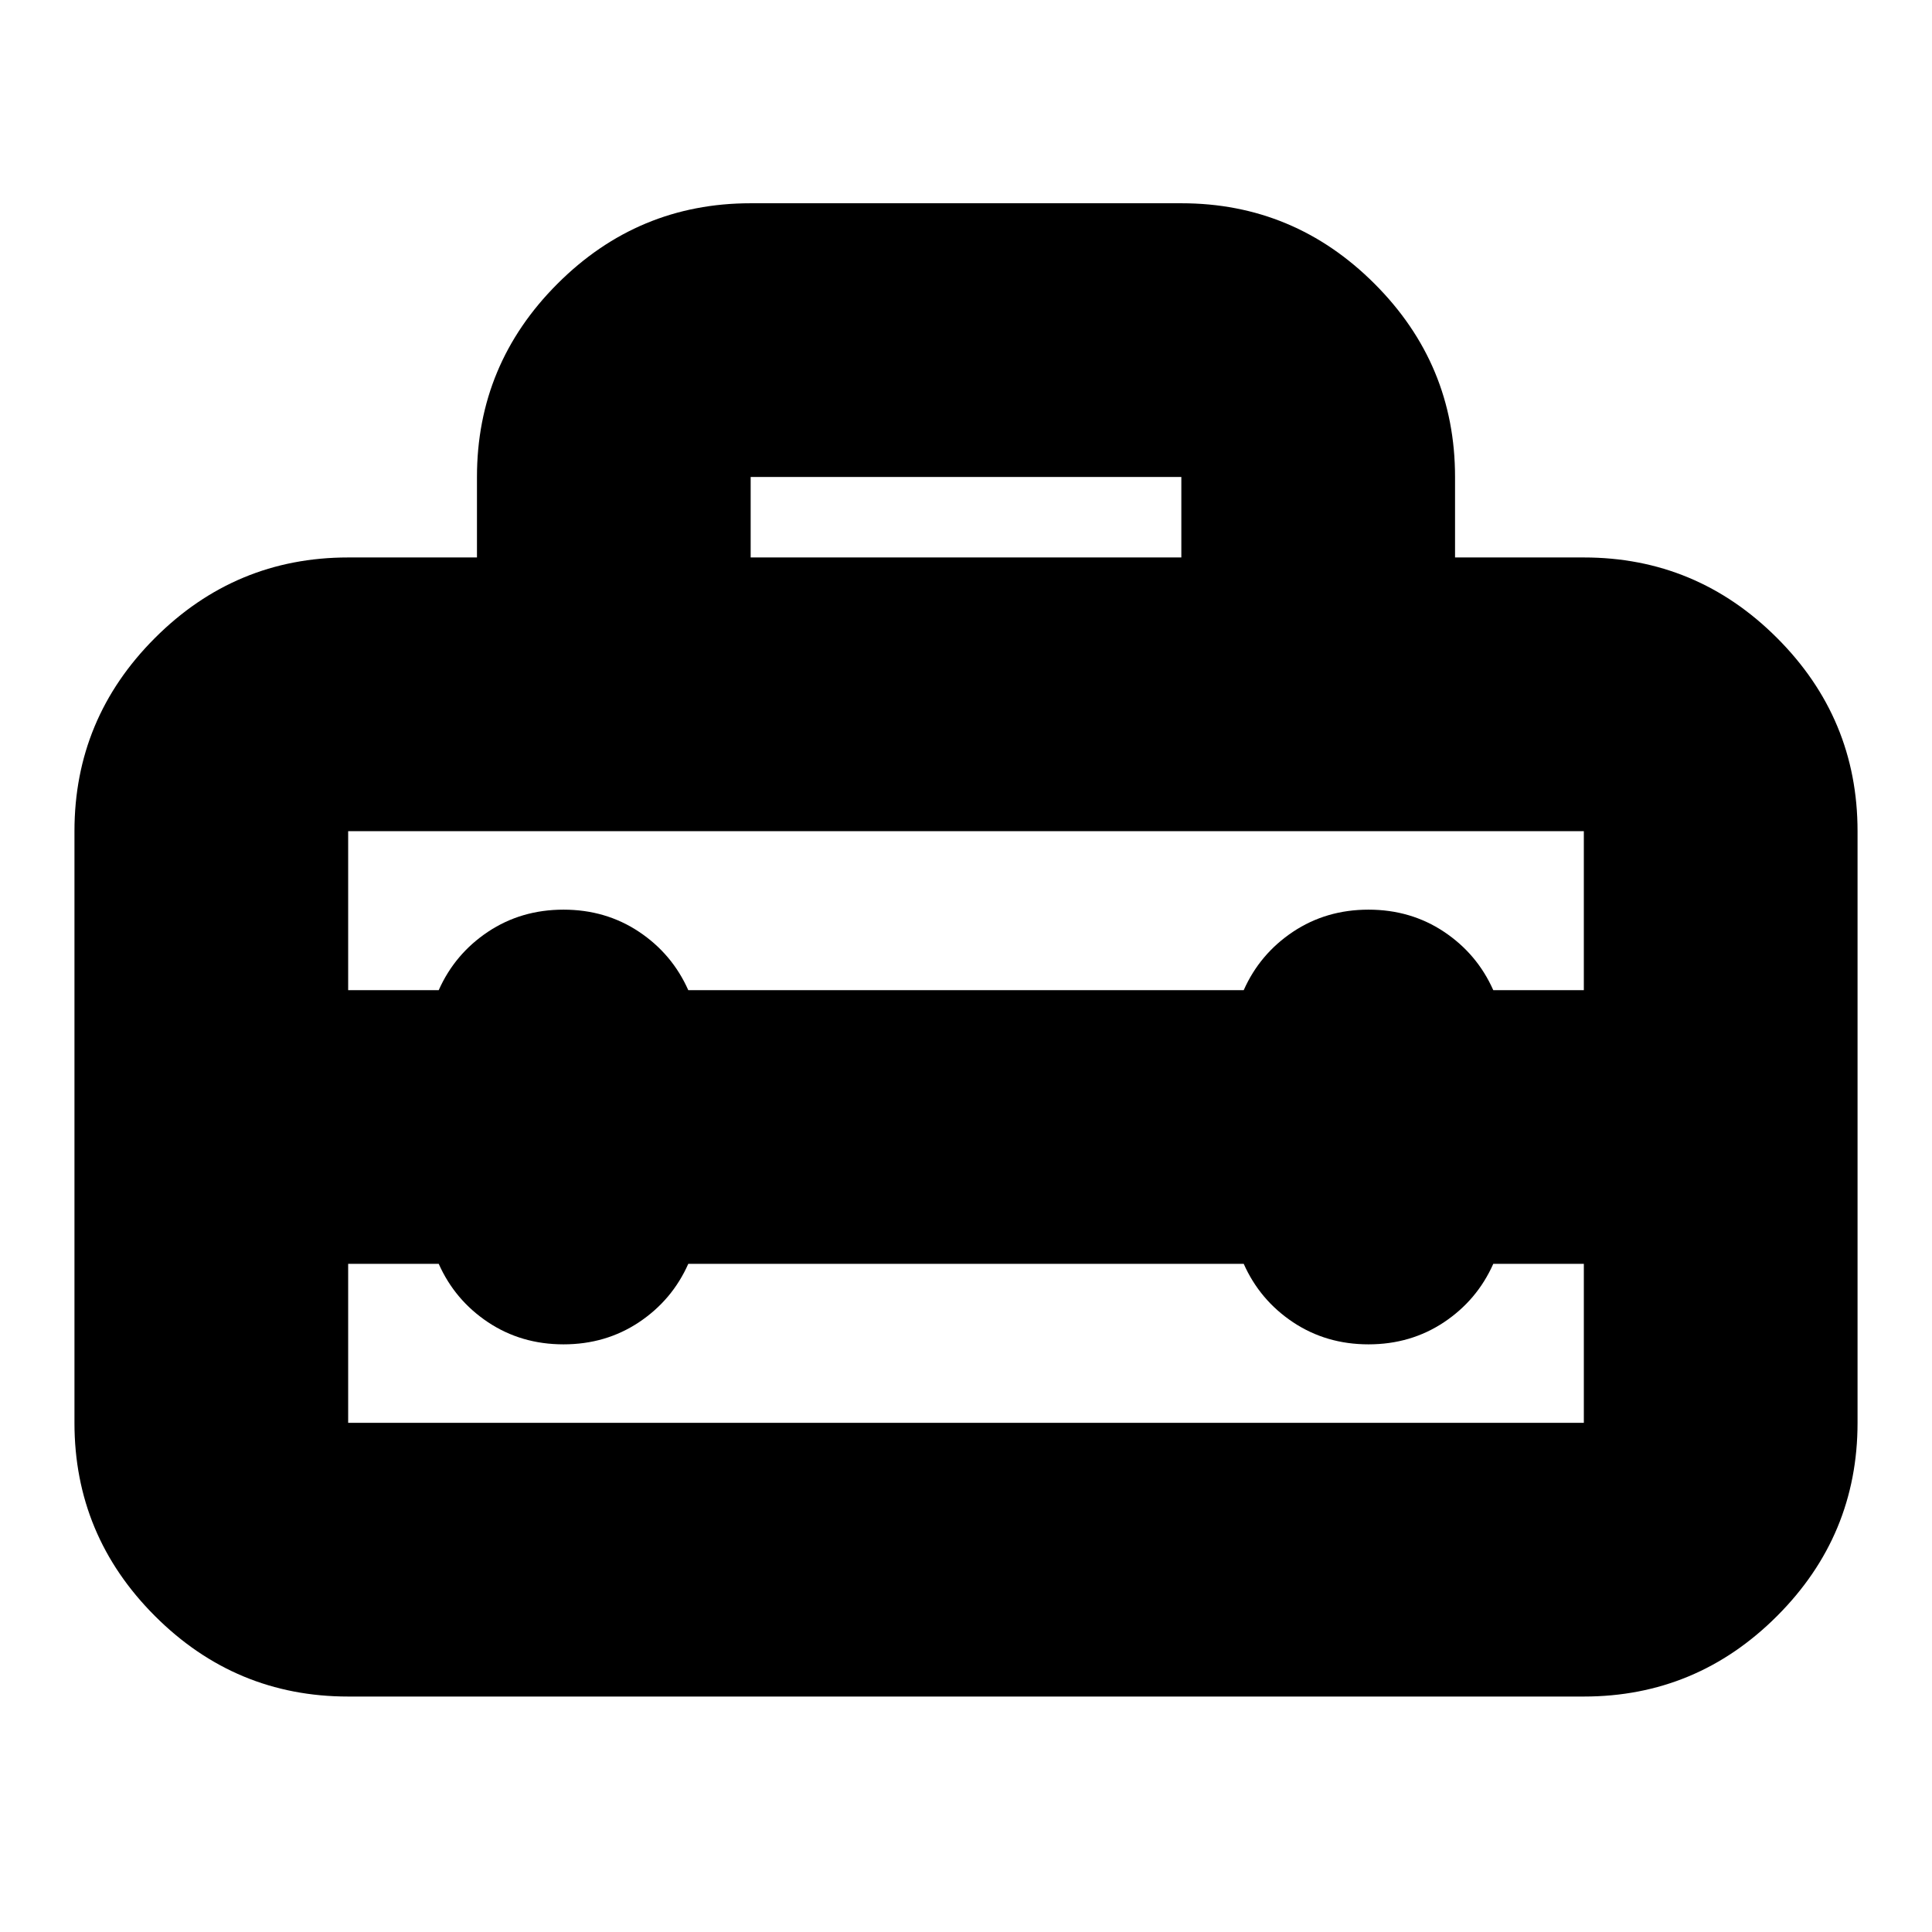 <svg xmlns="http://www.w3.org/2000/svg" height="24" width="24"><path d="M.925 17.675v-7.35q0-1.4 1-2.4t2.4-1h1.6v-1q0-1.4 1-2.4t2.4-1h5.35q1.4 0 2.4 1t1 2.4v1h1.6q1.4 0 2.4 1t1 2.4v7.35q0 1.4-1 2.4t-2.4 1H4.325q-1.4 0-2.4-1t-1-2.4Zm3.4 0h15.35V15.7H18.55q-.2.45-.612.725-.413.275-.938.275-.525 0-.938-.275-.412-.275-.612-.725h-6.9q-.2.45-.612.725-.413.275-.938.275-.525 0-.938-.275-.412-.275-.612-.725H4.325v1.975Zm0-7.35V12.3H5.45q.2-.45.612-.725.413-.275.938-.275.525 0 .938.275.412.275.612.725h6.9q.2-.45.612-.725.413-.275.938-.275.525 0 .938.275.412.275.612.725h1.125v-1.975H4.325Zm5-3.4h5.35v-1h-5.35Z"/></svg>
